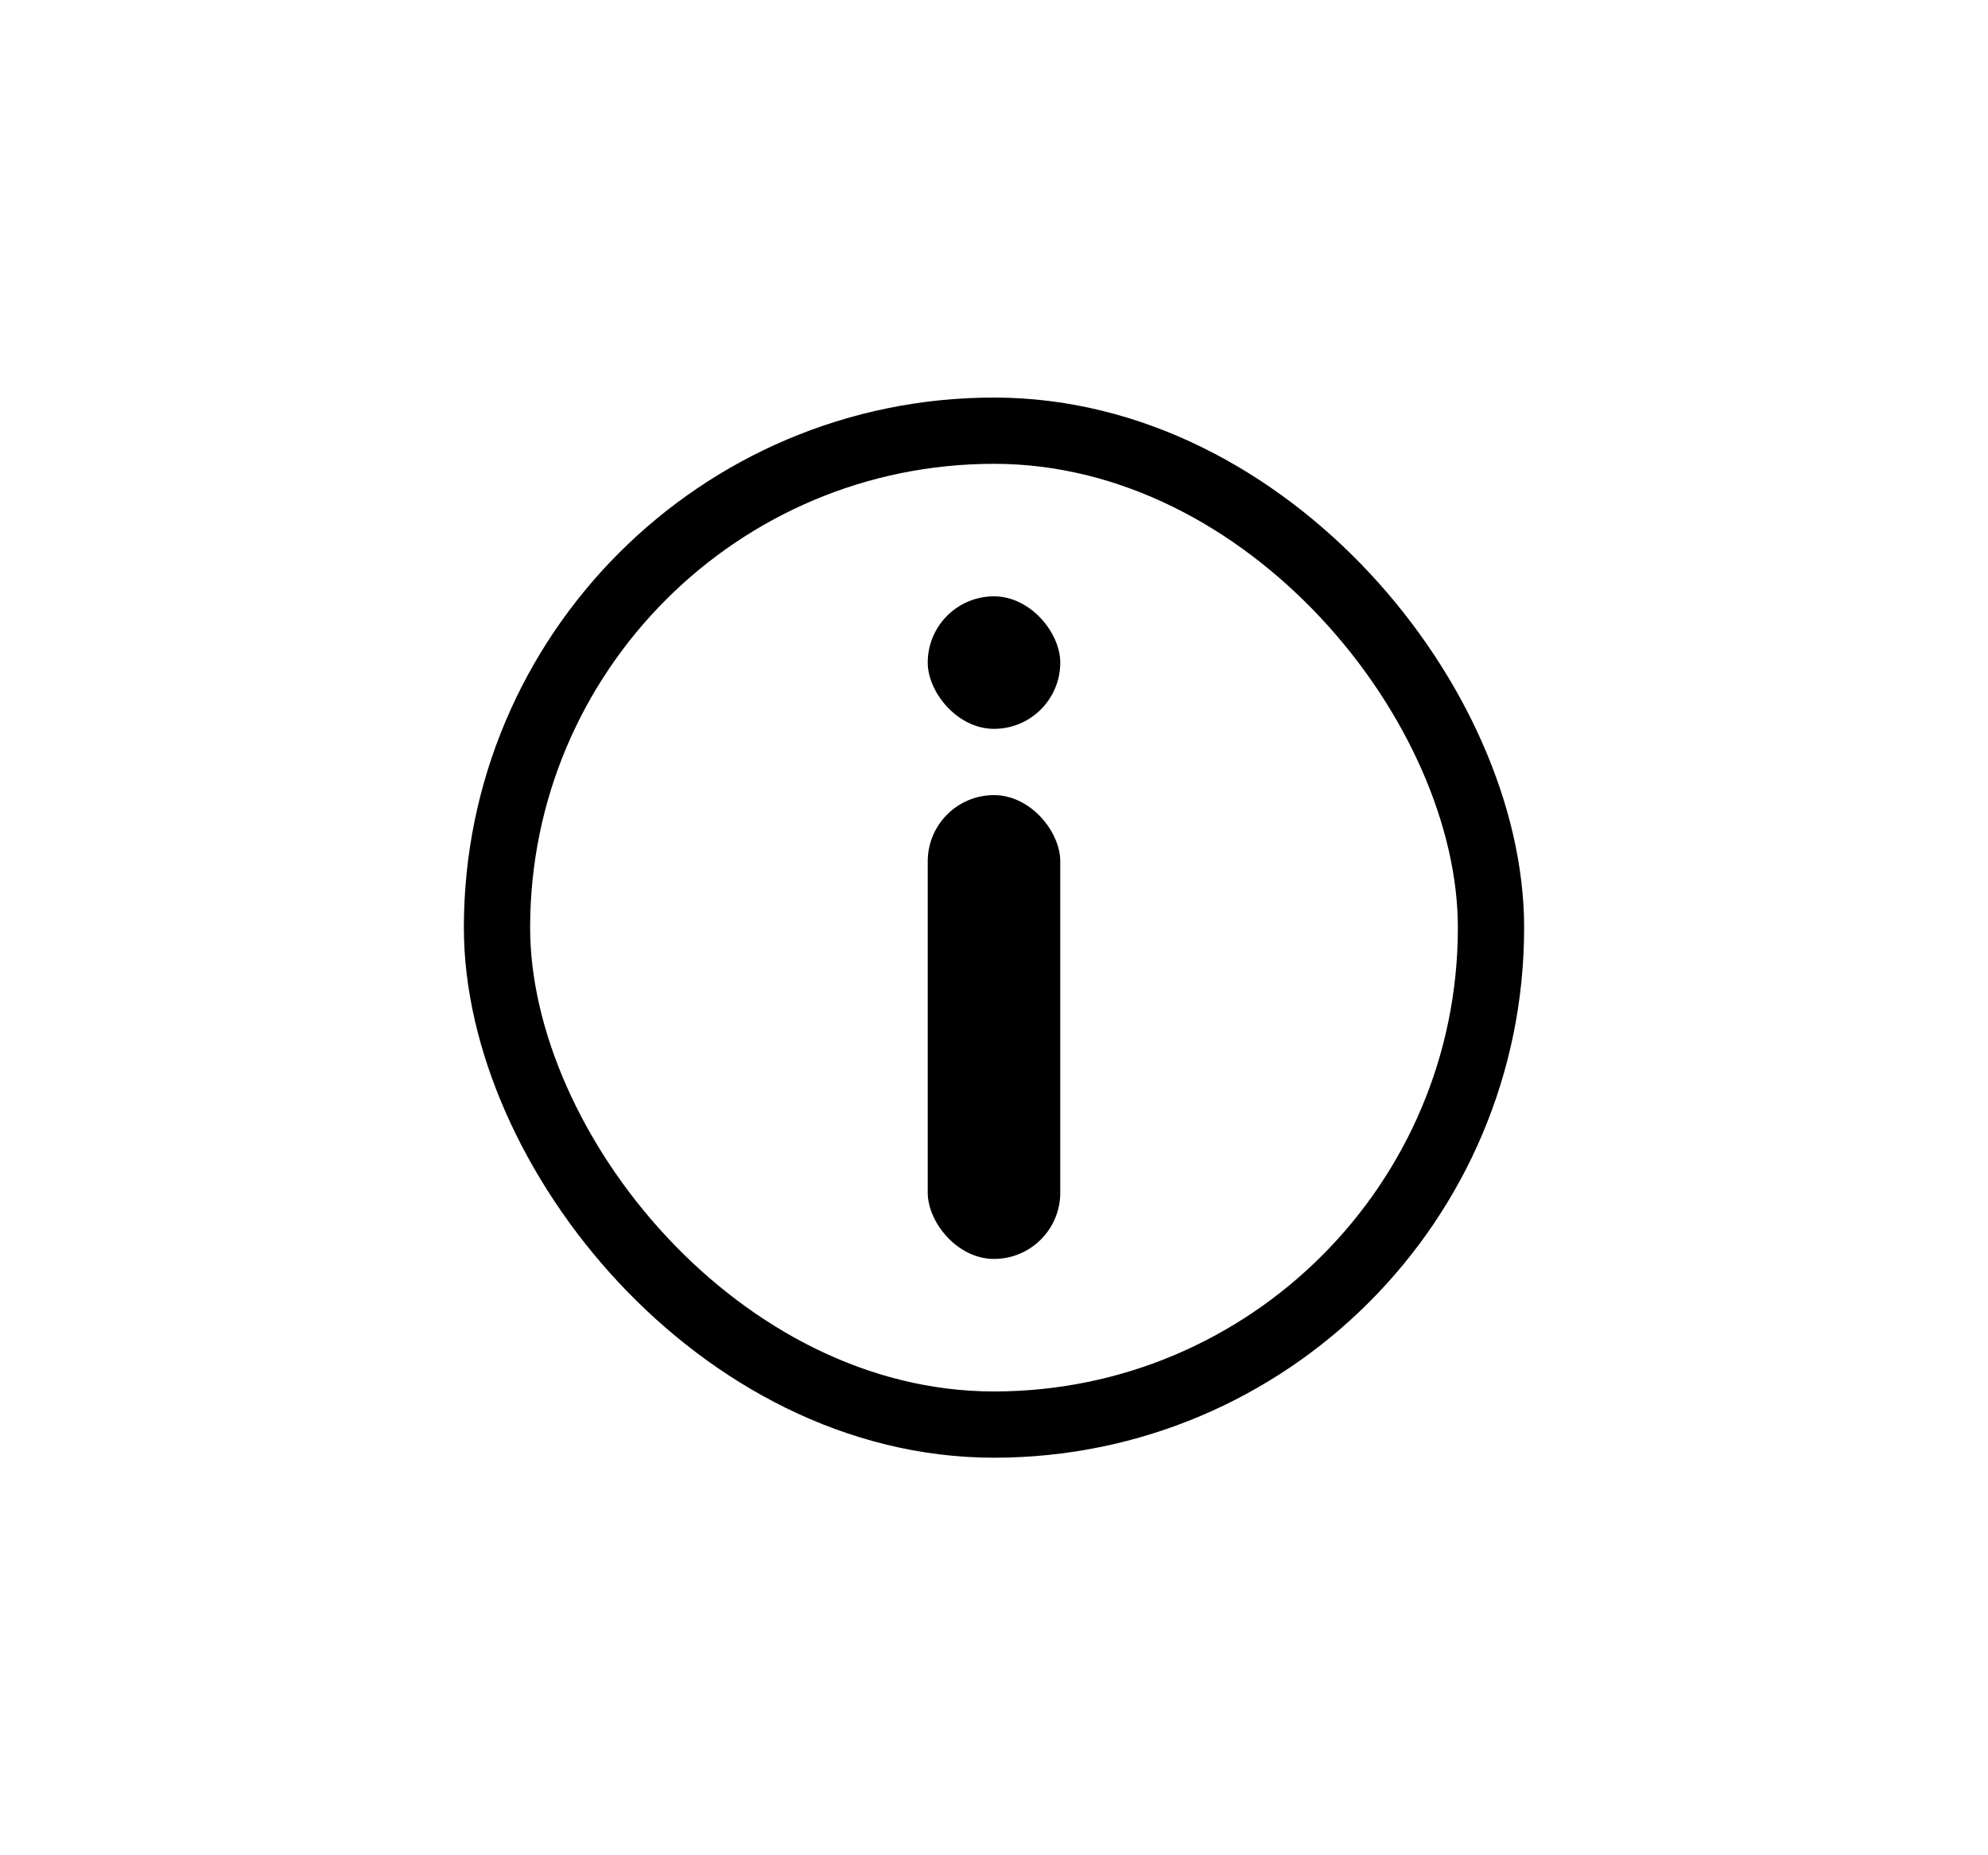 <svg width="30" height="28" viewBox="0 0 30 28" fill="none" xmlns="http://www.w3.org/2000/svg">
<rect x="7.5" y="6.5" width="15" height="15" rx="7.5" stroke="black"/>
<rect x="14" y="12" width="2" height="7" rx="1" fill="black"/>
<rect x="14" y="9" width="2" height="2" rx="1" fill="black"/>
</svg>
